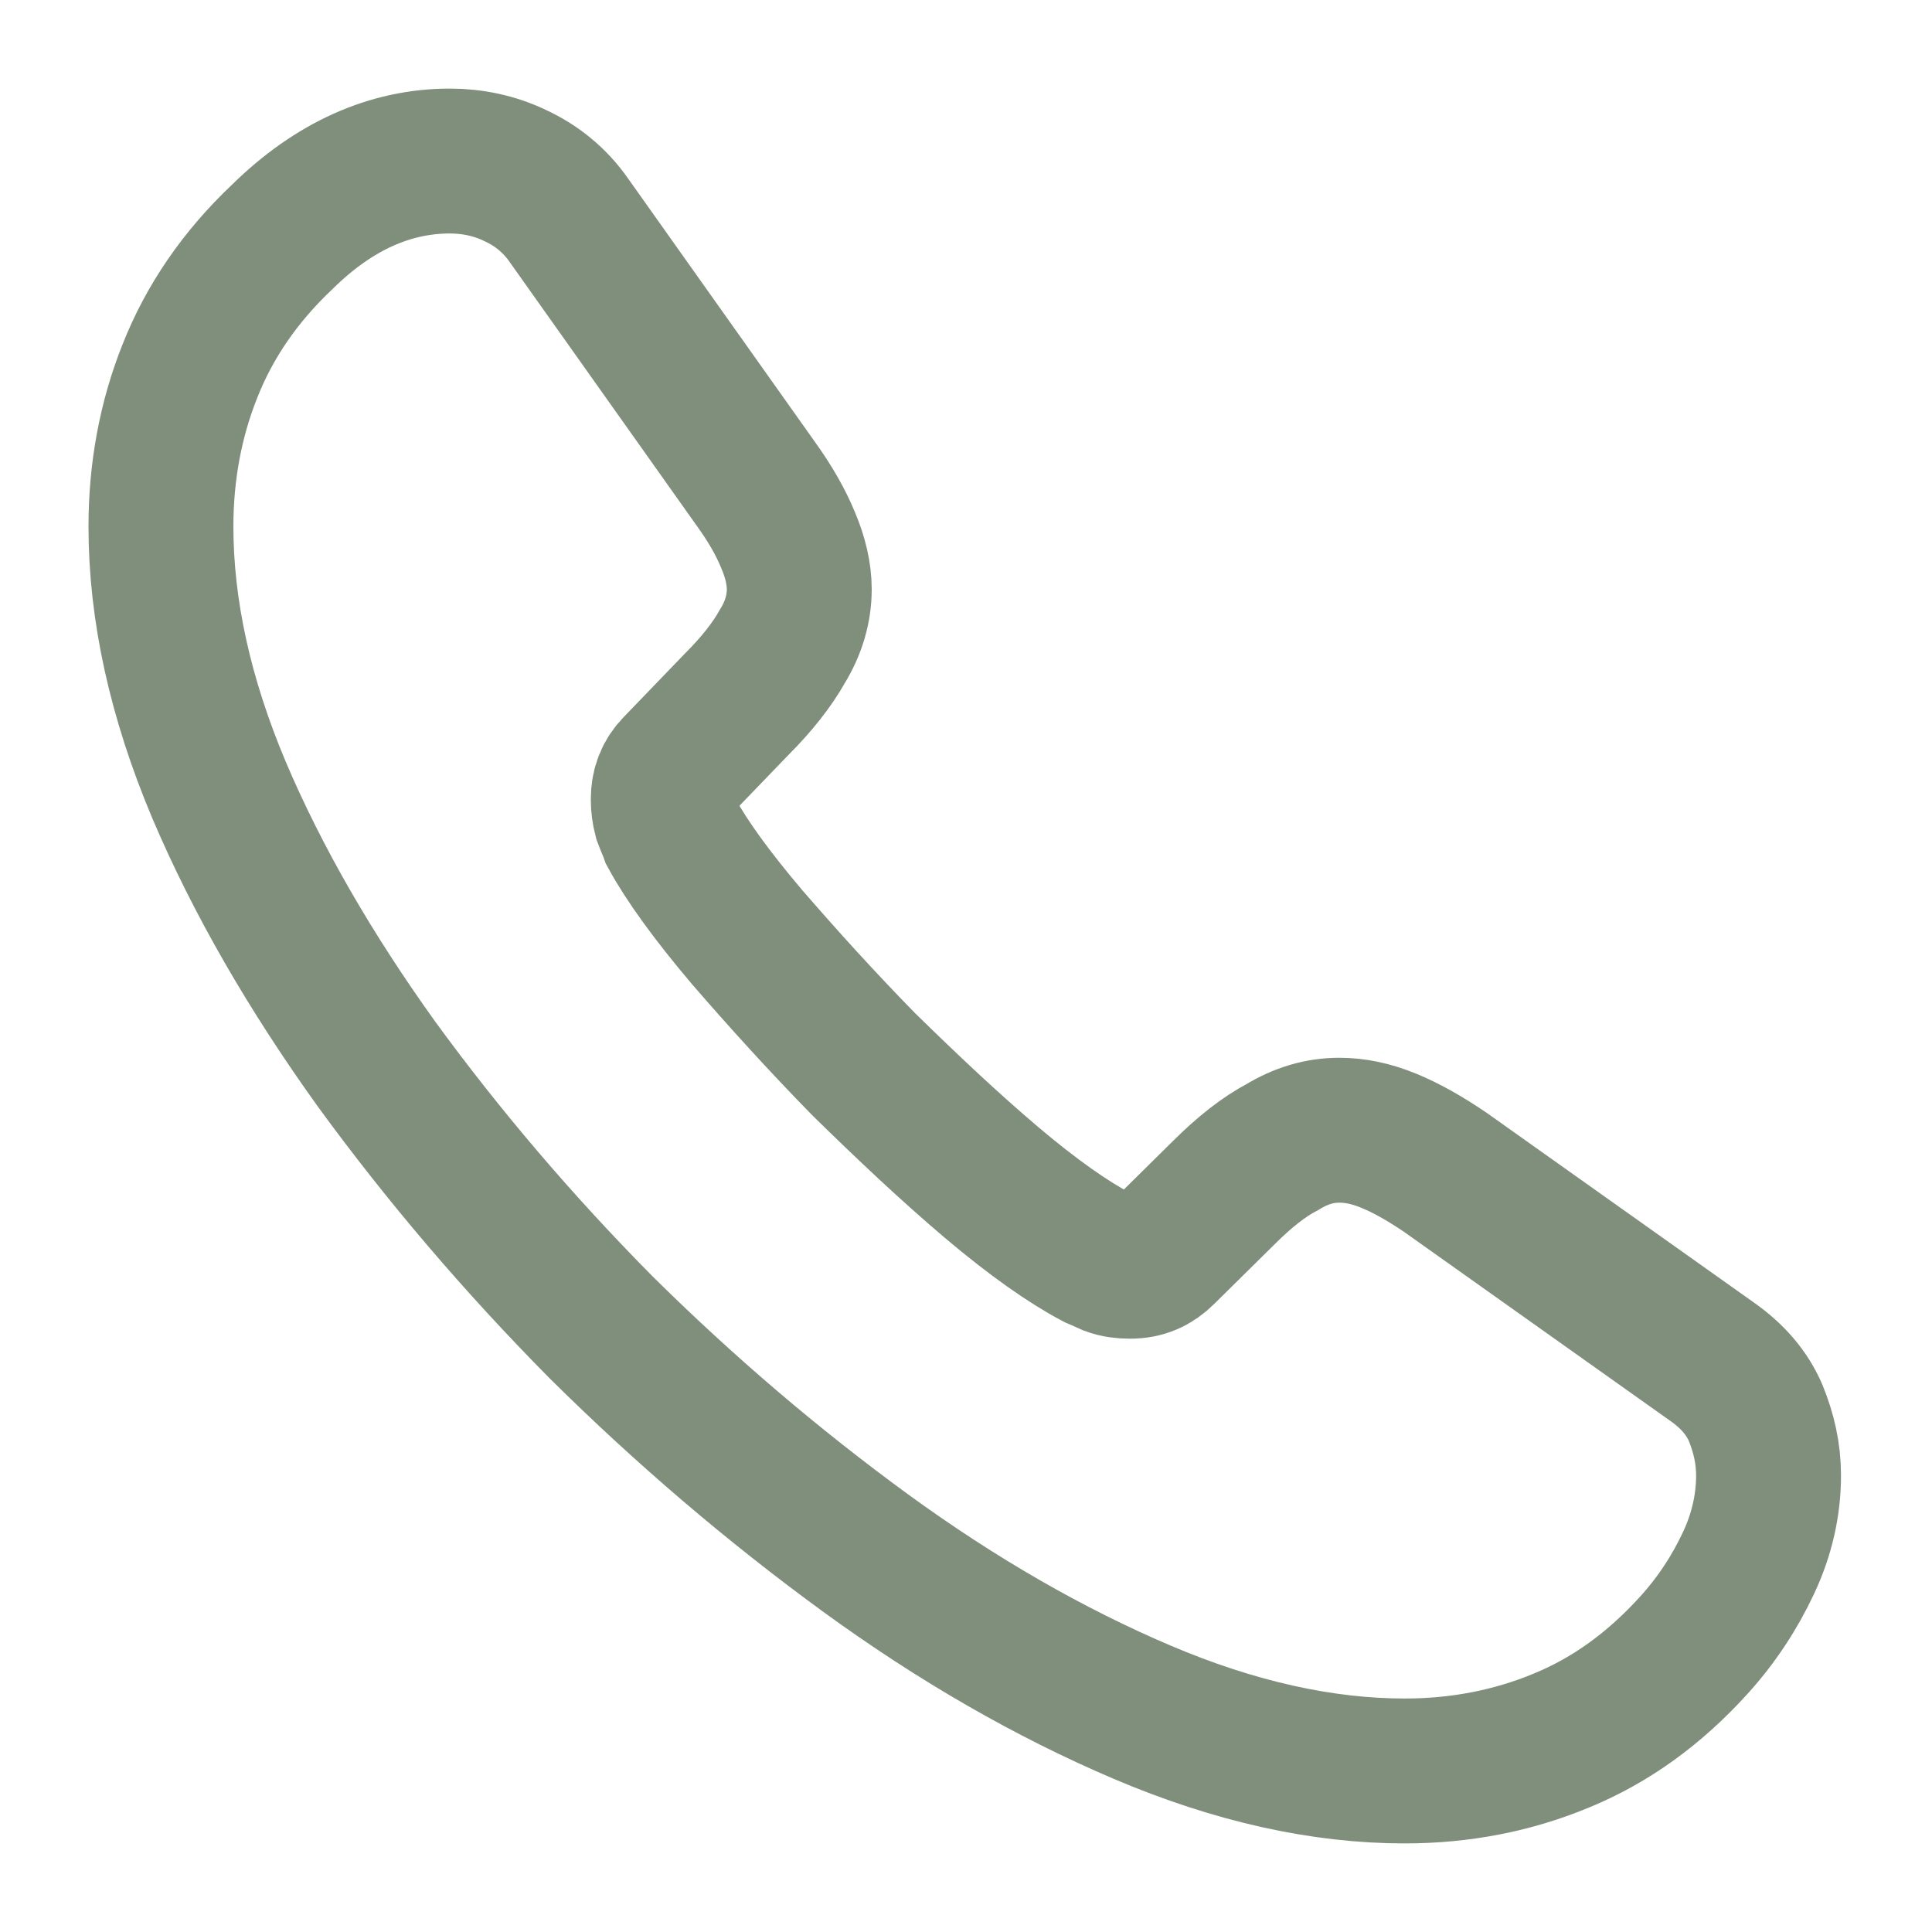 <svg width="20" height="20" viewBox="0 0 20 20" fill="none" xmlns="http://www.w3.org/2000/svg">
<g id="vuesax/linear/call">
<g id="call">
<g id="call_2">
<path id="Vector" d="M18.308 15.275C18.308 15.575 18.241 15.883 18.099 16.183C17.958 16.483 17.774 16.767 17.533 17.033C17.124 17.483 16.674 17.808 16.166 18.017C15.666 18.225 15.124 18.333 14.541 18.333C13.691 18.333 12.783 18.133 11.824 17.725C10.866 17.317 9.908 16.767 8.958 16.075C7.999 15.375 7.091 14.6 6.224 13.742C5.366 12.875 4.591 11.966 3.899 11.017C3.216 10.066 2.666 9.117 2.266 8.175C1.866 7.225 1.666 6.316 1.666 5.45C1.666 4.883 1.766 4.341 1.966 3.841C2.166 3.333 2.483 2.866 2.924 2.45C3.458 1.925 4.041 1.667 4.658 1.667C4.891 1.667 5.124 1.716 5.333 1.817C5.549 1.917 5.741 2.067 5.891 2.283L7.824 5.008C7.974 5.216 8.083 5.408 8.158 5.591C8.233 5.766 8.274 5.941 8.274 6.1C8.274 6.3 8.216 6.5 8.099 6.691C7.991 6.883 7.833 7.083 7.633 7.283L6.999 7.941C6.908 8.033 6.866 8.142 6.866 8.275C6.866 8.341 6.874 8.4 6.891 8.466C6.916 8.533 6.941 8.583 6.958 8.633C7.108 8.908 7.366 9.267 7.733 9.7C8.108 10.133 8.508 10.575 8.941 11.017C9.391 11.458 9.824 11.867 10.266 12.242C10.699 12.608 11.058 12.858 11.341 13.008C11.383 13.025 11.433 13.05 11.491 13.075C11.558 13.1 11.624 13.108 11.699 13.108C11.841 13.108 11.949 13.058 12.041 12.966L12.674 12.341C12.883 12.133 13.083 11.975 13.274 11.875C13.466 11.758 13.658 11.7 13.866 11.7C14.024 11.7 14.191 11.733 14.374 11.808C14.558 11.883 14.749 11.992 14.958 12.133L17.716 14.091C17.933 14.242 18.083 14.416 18.174 14.625C18.258 14.833 18.308 15.041 18.308 15.275Z" stroke="#808F7C" stroke-width="1.5" stroke-miterlimit="10"/>
</g>
</g>
</g>
</svg>
